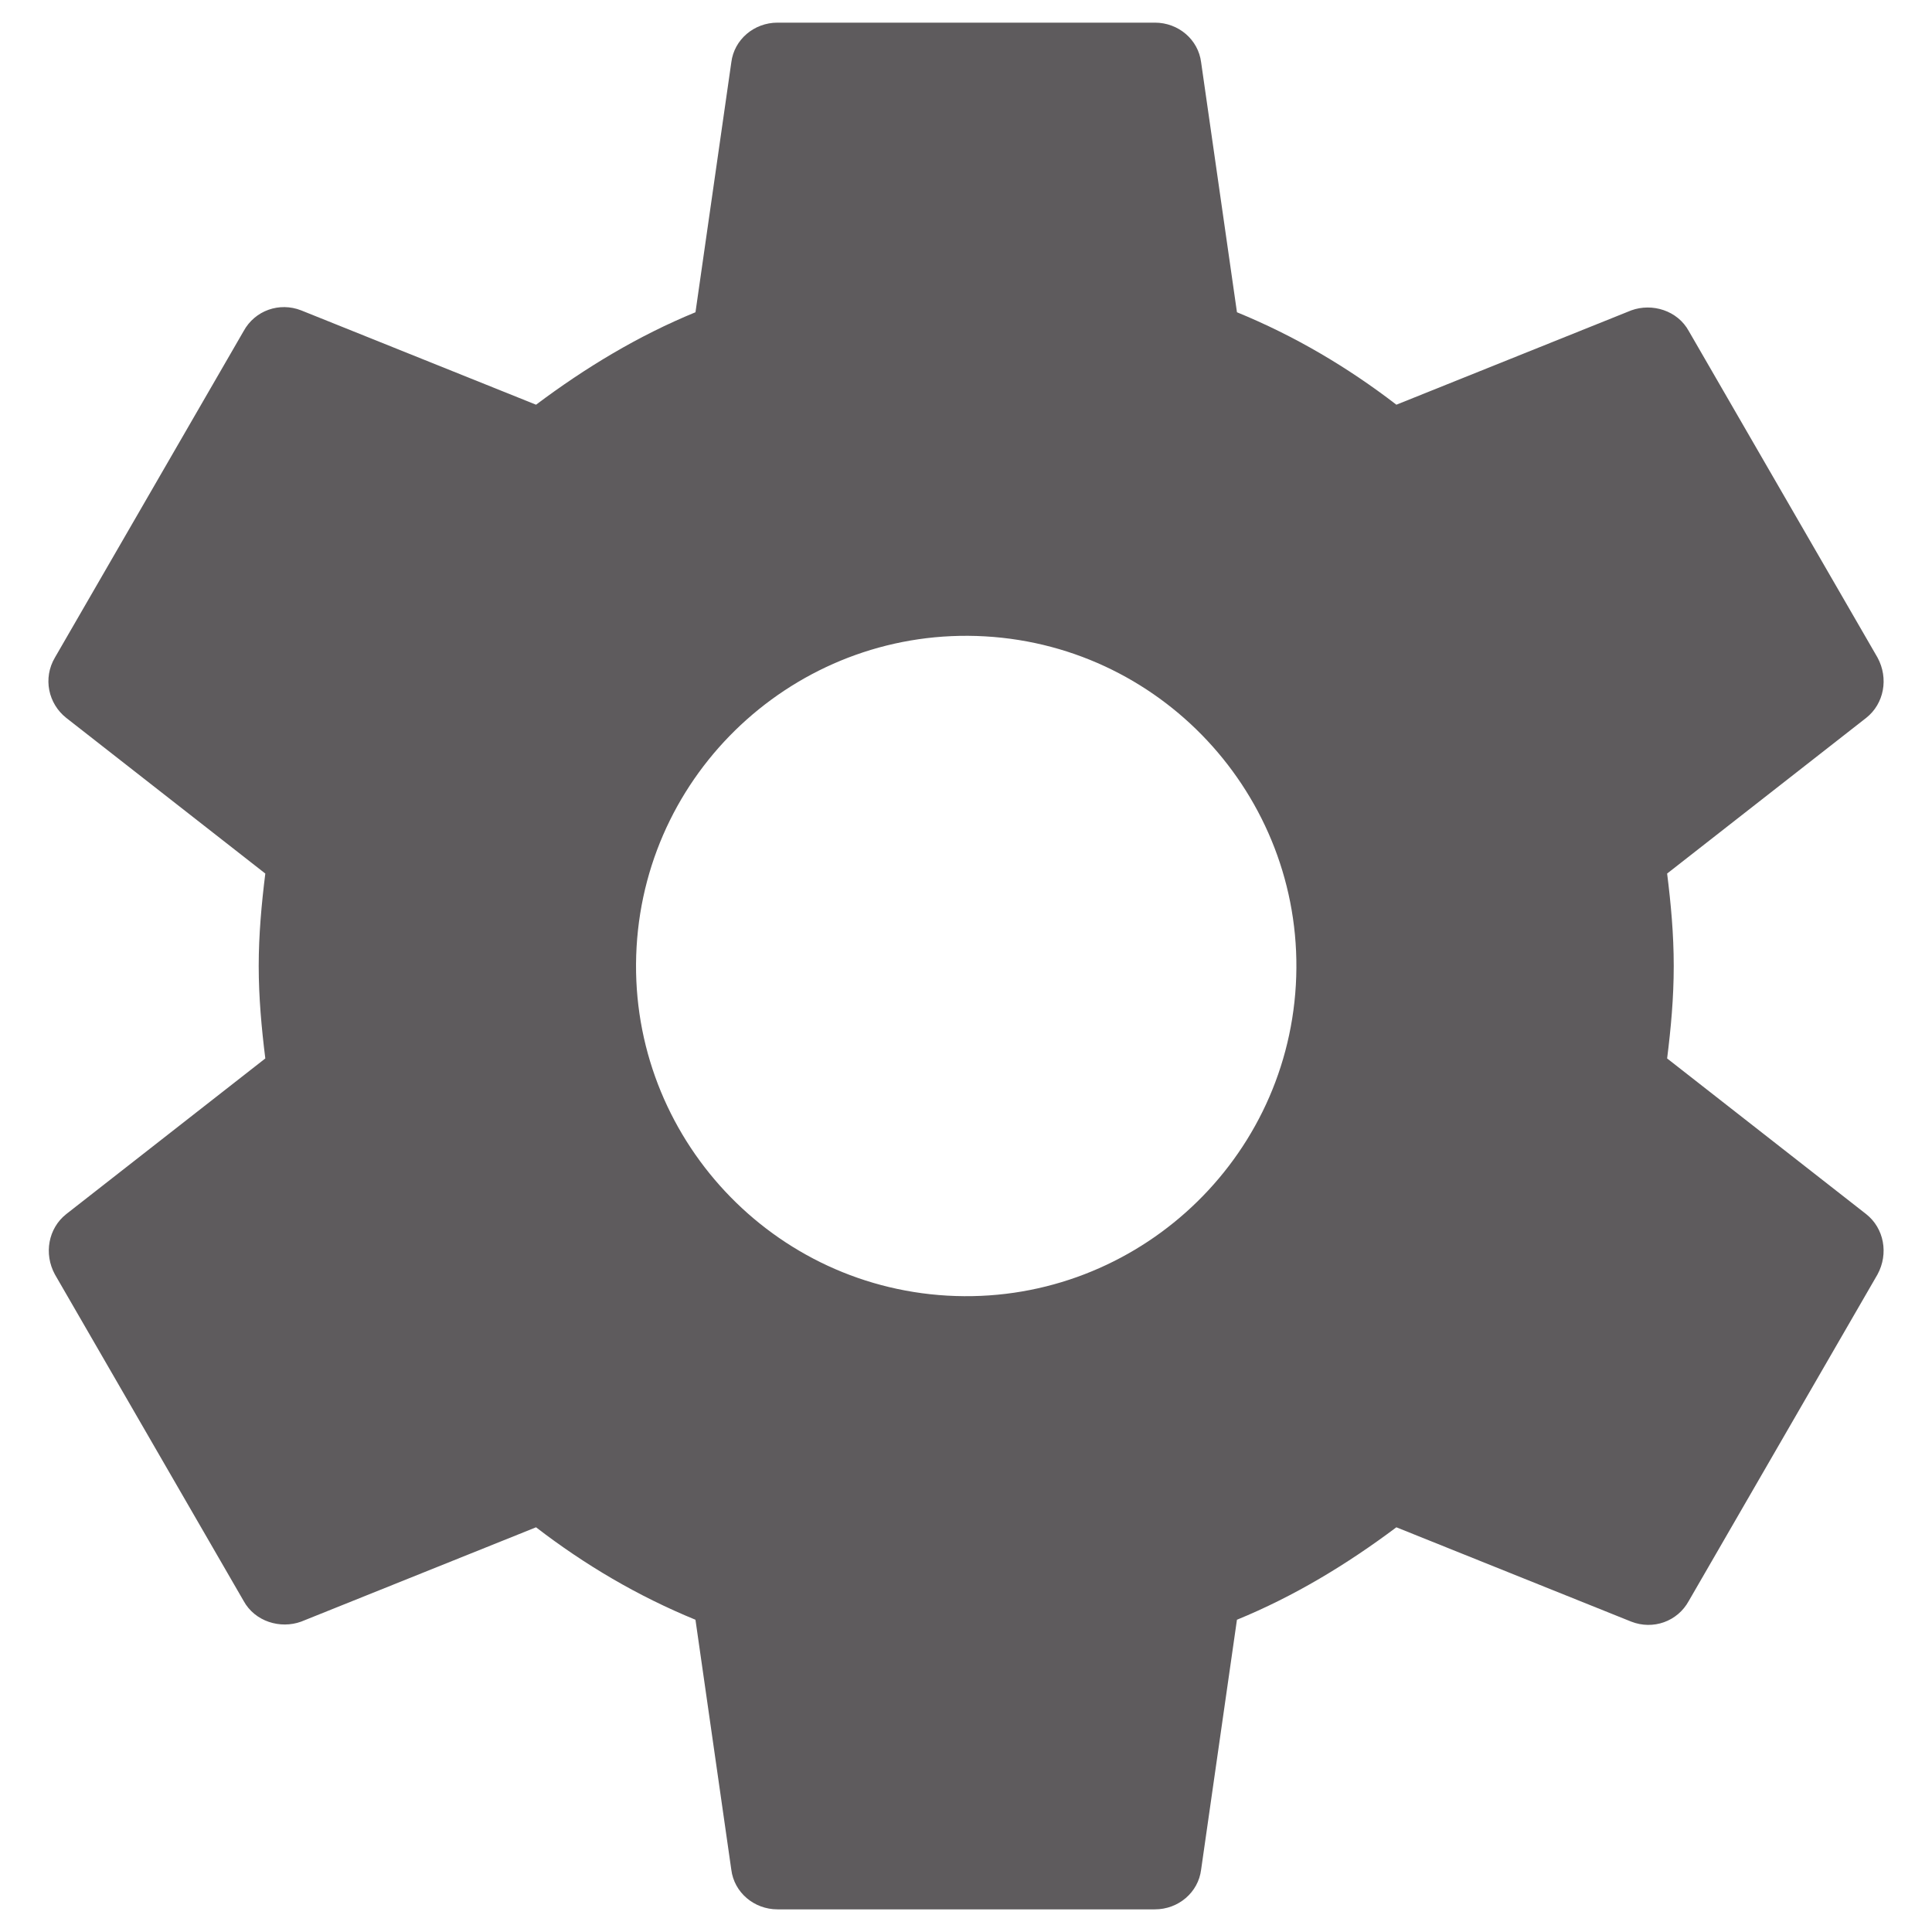 <?xml version="1.0" encoding="utf-8"?>
<!-- Generator: Adobe Illustrator 17.0.0, SVG Export Plug-In . SVG Version: 6.00 Build 0)  -->
<!DOCTYPE svg PUBLIC "-//W3C//DTD SVG 1.1//EN" "http://www.w3.org/Graphics/SVG/1.1/DTD/svg11.dtd">
<svg version="1.1" id="Layer_1" xmlns="http://www.w3.org/2000/svg"  x="0px" y="0px"
	 width="256px" height="256px" viewBox="0 0 256 256" enable-background="new 0 0 256 256" xml:space="preserve">
<path display="none" fill="#5E5B5D" d="M3,141.889h111.111V3H3V141.889z M3,253h111.111v-83.333H3V253z M141.889,253H253V114.111
	H141.889V253z M141.889,3v83.333H253V3H141.889z"/>
<path display="none" fill="#5E5B5D" d="M230.273,48.455v159.091H253V48.455H230.273z M184.818,207.545h22.727V48.455h-22.727
	V207.545z M150.727,48.455H14.364C8.114,48.455,3,53.568,3,59.818v136.364c0,6.25,5.114,11.364,11.364,11.364h136.364
	c6.25,0,11.364-5.114,11.364-11.364V59.818C162.091,53.568,156.977,48.455,150.727,48.455z M82.545,79.705
	c14.091,0,25.568,11.477,25.568,25.568s-11.477,25.568-25.568,25.568s-25.568-11.477-25.568-25.568S68.455,79.705,82.545,79.705z
	 M133.682,184.818H31.409v-8.523c0-17.045,34.091-25.568,51.136-25.568s51.136,8.523,51.136,25.568V184.818z"/>
<path display="none" fill="#5E5B5D" d="M215.5,28h-52.25C158,13.5,144.25,3,128,3S98,13.5,92.75,28H40.5c-13.75,0-25,11.25-25,25
	v175c0,13.75,11.25,25,25,25h175c13.75,0,25-11.25,25-25V53C240.5,39.25,229.25,28,215.5,28z M128,28c6.875,0,12.5,5.625,12.5,12.5
	S134.875,53,128,53s-12.5-5.625-12.5-12.5S121.125,28,128,28z M153,203H65.5v-25H153V203z M190.5,153h-125v-25h125V153z M190.5,103
	h-125V78h125V103z"/>
<path display="none" fill="#5E5B5D" d="M215.5,78h-175C19.75,78,3,94.75,3,115.5v75h50v50h150v-50h50v-75
	C253,94.75,236.25,78,215.5,78z M178,215.5H78V153h100V215.5z M215.5,128c-6.875,0-12.5-5.625-12.5-12.5s5.625-12.5,12.5-12.5
	s12.5,5.625,12.5,12.5S222.375,128,215.5,128z M203,15.5H53v50h150V15.5z"/>
<path display="none" fill="#5E5B5D" d="M103,96.75C103,79.5,89,65.5,71.75,65.5s-31.125,14-31.125,31.25S54.5,128,71.75,128
	S103,114,103,96.75z M203,78c0-20.75-16.75-37.5-37.5-37.5S128.125,57.25,128.125,78s16.625,37.5,37.375,37.5S203,98.75,203,78z
	 M3,187.375V215.5h137.5v-28.125C140.5,164.5,94.625,153,71.75,153S3,164.5,3,187.375z M135.875,144
	c25.5,14.125,29.625,32.75,29.625,43.375V215.5H253v-31.25c0-29.125-58.375-43.75-87.5-43.75
	C157.25,140.5,146.75,141.75,135.875,144z"/>
<path display="none" fill="#5E5B5D" d="M153,3H53C39.25,3,28.125,14.25,28.125,28L28,228c0,13.75,11.125,25,24.875,25H203
	c13.75,0,25-11.25,25-25V78L153,3z M178,203H78v-25h100V203z M178,153H78v-25h100V153z M140.5,90.5V21.75l68.75,68.75H140.5z"/>
<path fill="#5E5B5D" d="M220.903,140.25c0.5-4,0.875-8,0.875-12.25c0-4.25-0.375-8.25-0.875-12.25l26.375-20.625
	c2.375-1.875,3-5.25,1.5-8l-25-43.25c-1.5-2.75-4.875-3.75-7.625-2.75l-31.125,12.5c-6.5-5-13.5-9.125-21.125-12.25l-4.75-33.125
	c-0.375-3-3-5.25-6.125-5.25h-50c-3.125,0-5.75,2.25-6.125,5.25l-4.75,33.125c-7.625,3.125-14.625,7.375-21.125,12.25l-31.125-12.5
	c-2.875-1.125-6.125,0-7.625,2.75l-25,43.25c-1.625,2.75-0.875,6.125,1.5,8l26.375,20.625c-0.5,4-0.875,8.125-0.875,12.25
	s0.375,8.25,0.875,12.25L8.778,160.875c-2.375,1.875-3,5.25-1.5,8l25,43.25c1.5,2.75,4.875,3.75,7.625,2.75l31.125-12.5
	c6.5,5,13.5,9.125,21.125,12.25l4.75,33.125c0.375,3,3,5.25,6.125,5.25h50c3.125,0,5.75-2.25,6.125-5.25l4.75-33.125
	c7.625-3.125,14.625-7.375,21.125-12.25l31.125,12.5c2.875,1.125,6.125,0,7.625-2.75l25-43.25c1.5-2.75,0.875-6.125-1.5-8
	L220.903,140.25z M125.511,171.678c-24.085-1.388-42.548-22.11-41.161-46.195s22.11-42.548,46.195-41.161
	s42.548,22.11,41.161,46.195S149.596,173.066,125.511,171.678z"/>
<path display="none" fill="#5E5B5D" d="M141.889,3h-27.778v138.889h27.778V3z M208.972,33.139L189.25,52.861
	C211.194,70.5,225.222,97.583,225.222,128c0,53.75-43.472,97.222-97.222,97.222S30.778,181.75,30.778,128
	c0-30.417,14.028-57.5,35.833-75.278L47.028,33.139C20.083,56.056,3,89.944,3,128c0,69.028,55.972,125,125,125s125-55.972,125-125
	C253,89.944,235.917,56.056,208.972,33.139z"/>
</svg>
